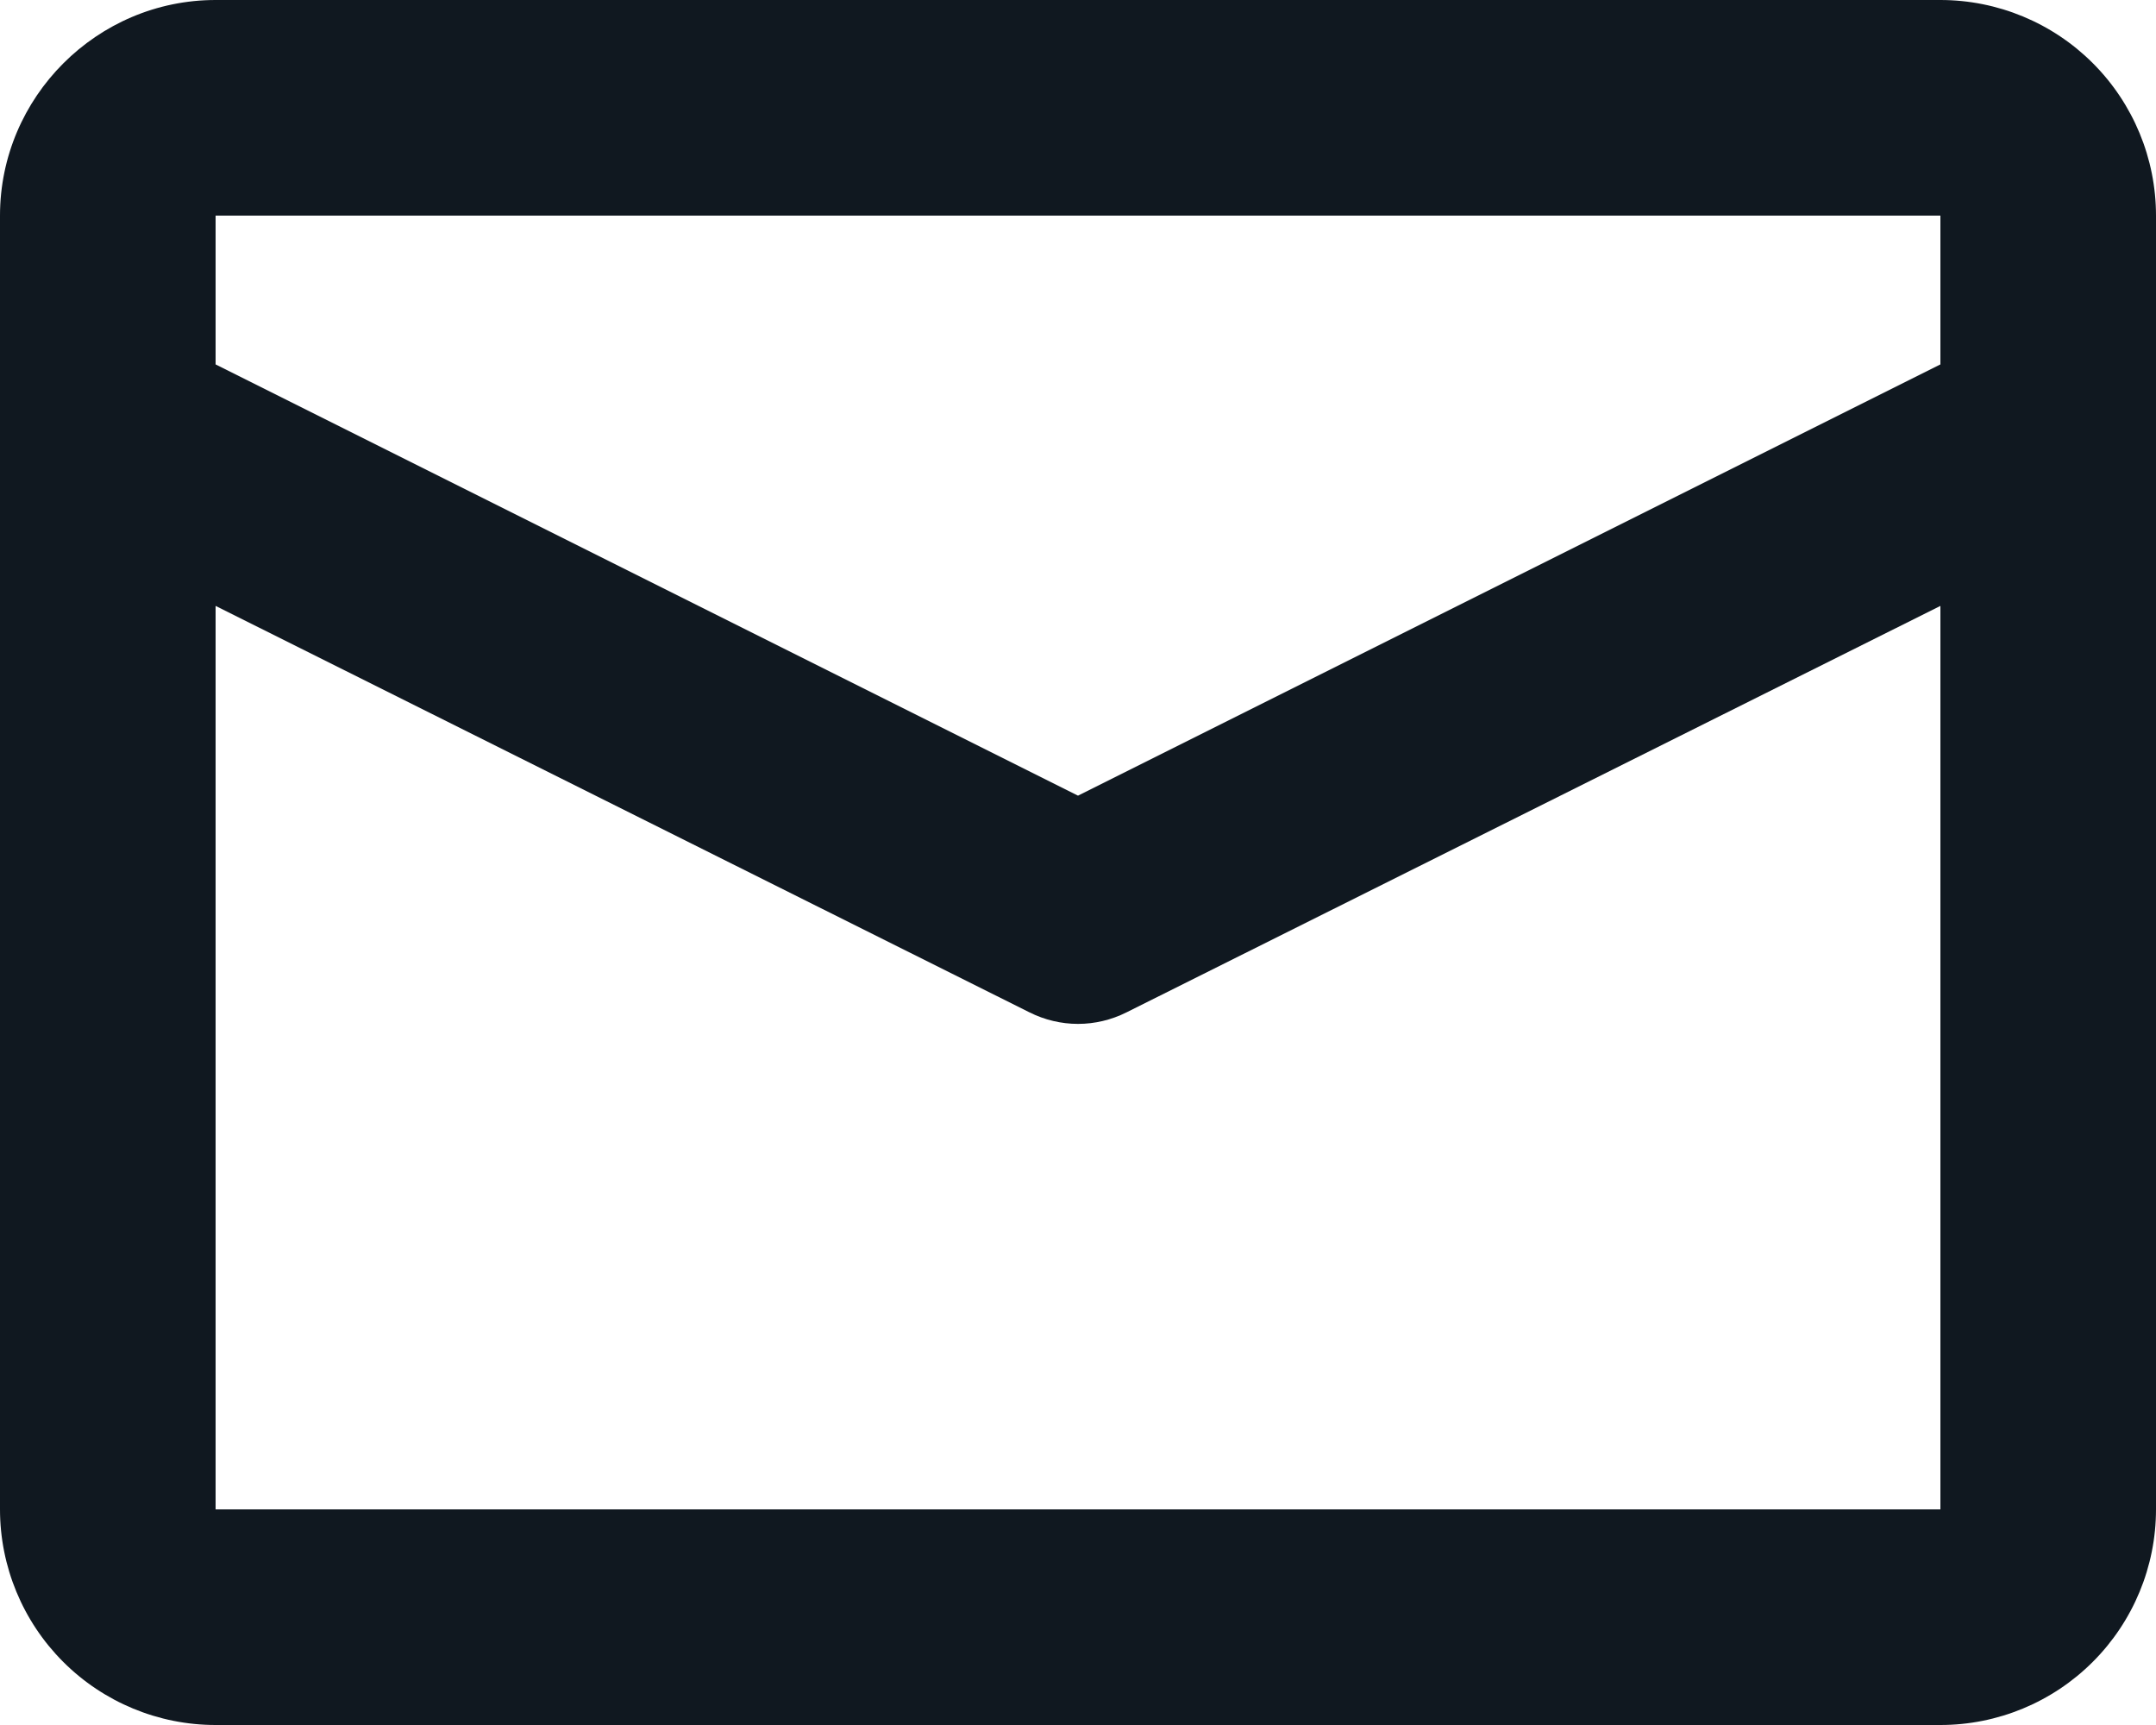 <svg width="20" height="16" fill="#101820" viewBox="0 0 20 16" xmlns="http://www.w3.org/2000/svg">
  <title>Email icon</title>
  <path d="M2 0H18C18.53 0 19.039 0.211 19.414 0.586C19.789 0.961 20 1.47 20 2V14C20 14.53 19.789 15.039 19.414 15.414C19.039 15.789 18.53 16 18 16H2C1.47 16 0.961 15.789 0.586 15.414C0.211 15.039 0 14.53 0 14V2C0 0.9 0.9 0 2 0ZM18 3.38V2H2V3.38L10 7.38L18 3.38ZM18 5.62L10.45 9.39C10.31 9.46 10.156 9.497 10 9.497C9.844 9.497 9.69 9.46 9.55 9.39L2 5.62V14H18V5.62Z"/>
</svg>
